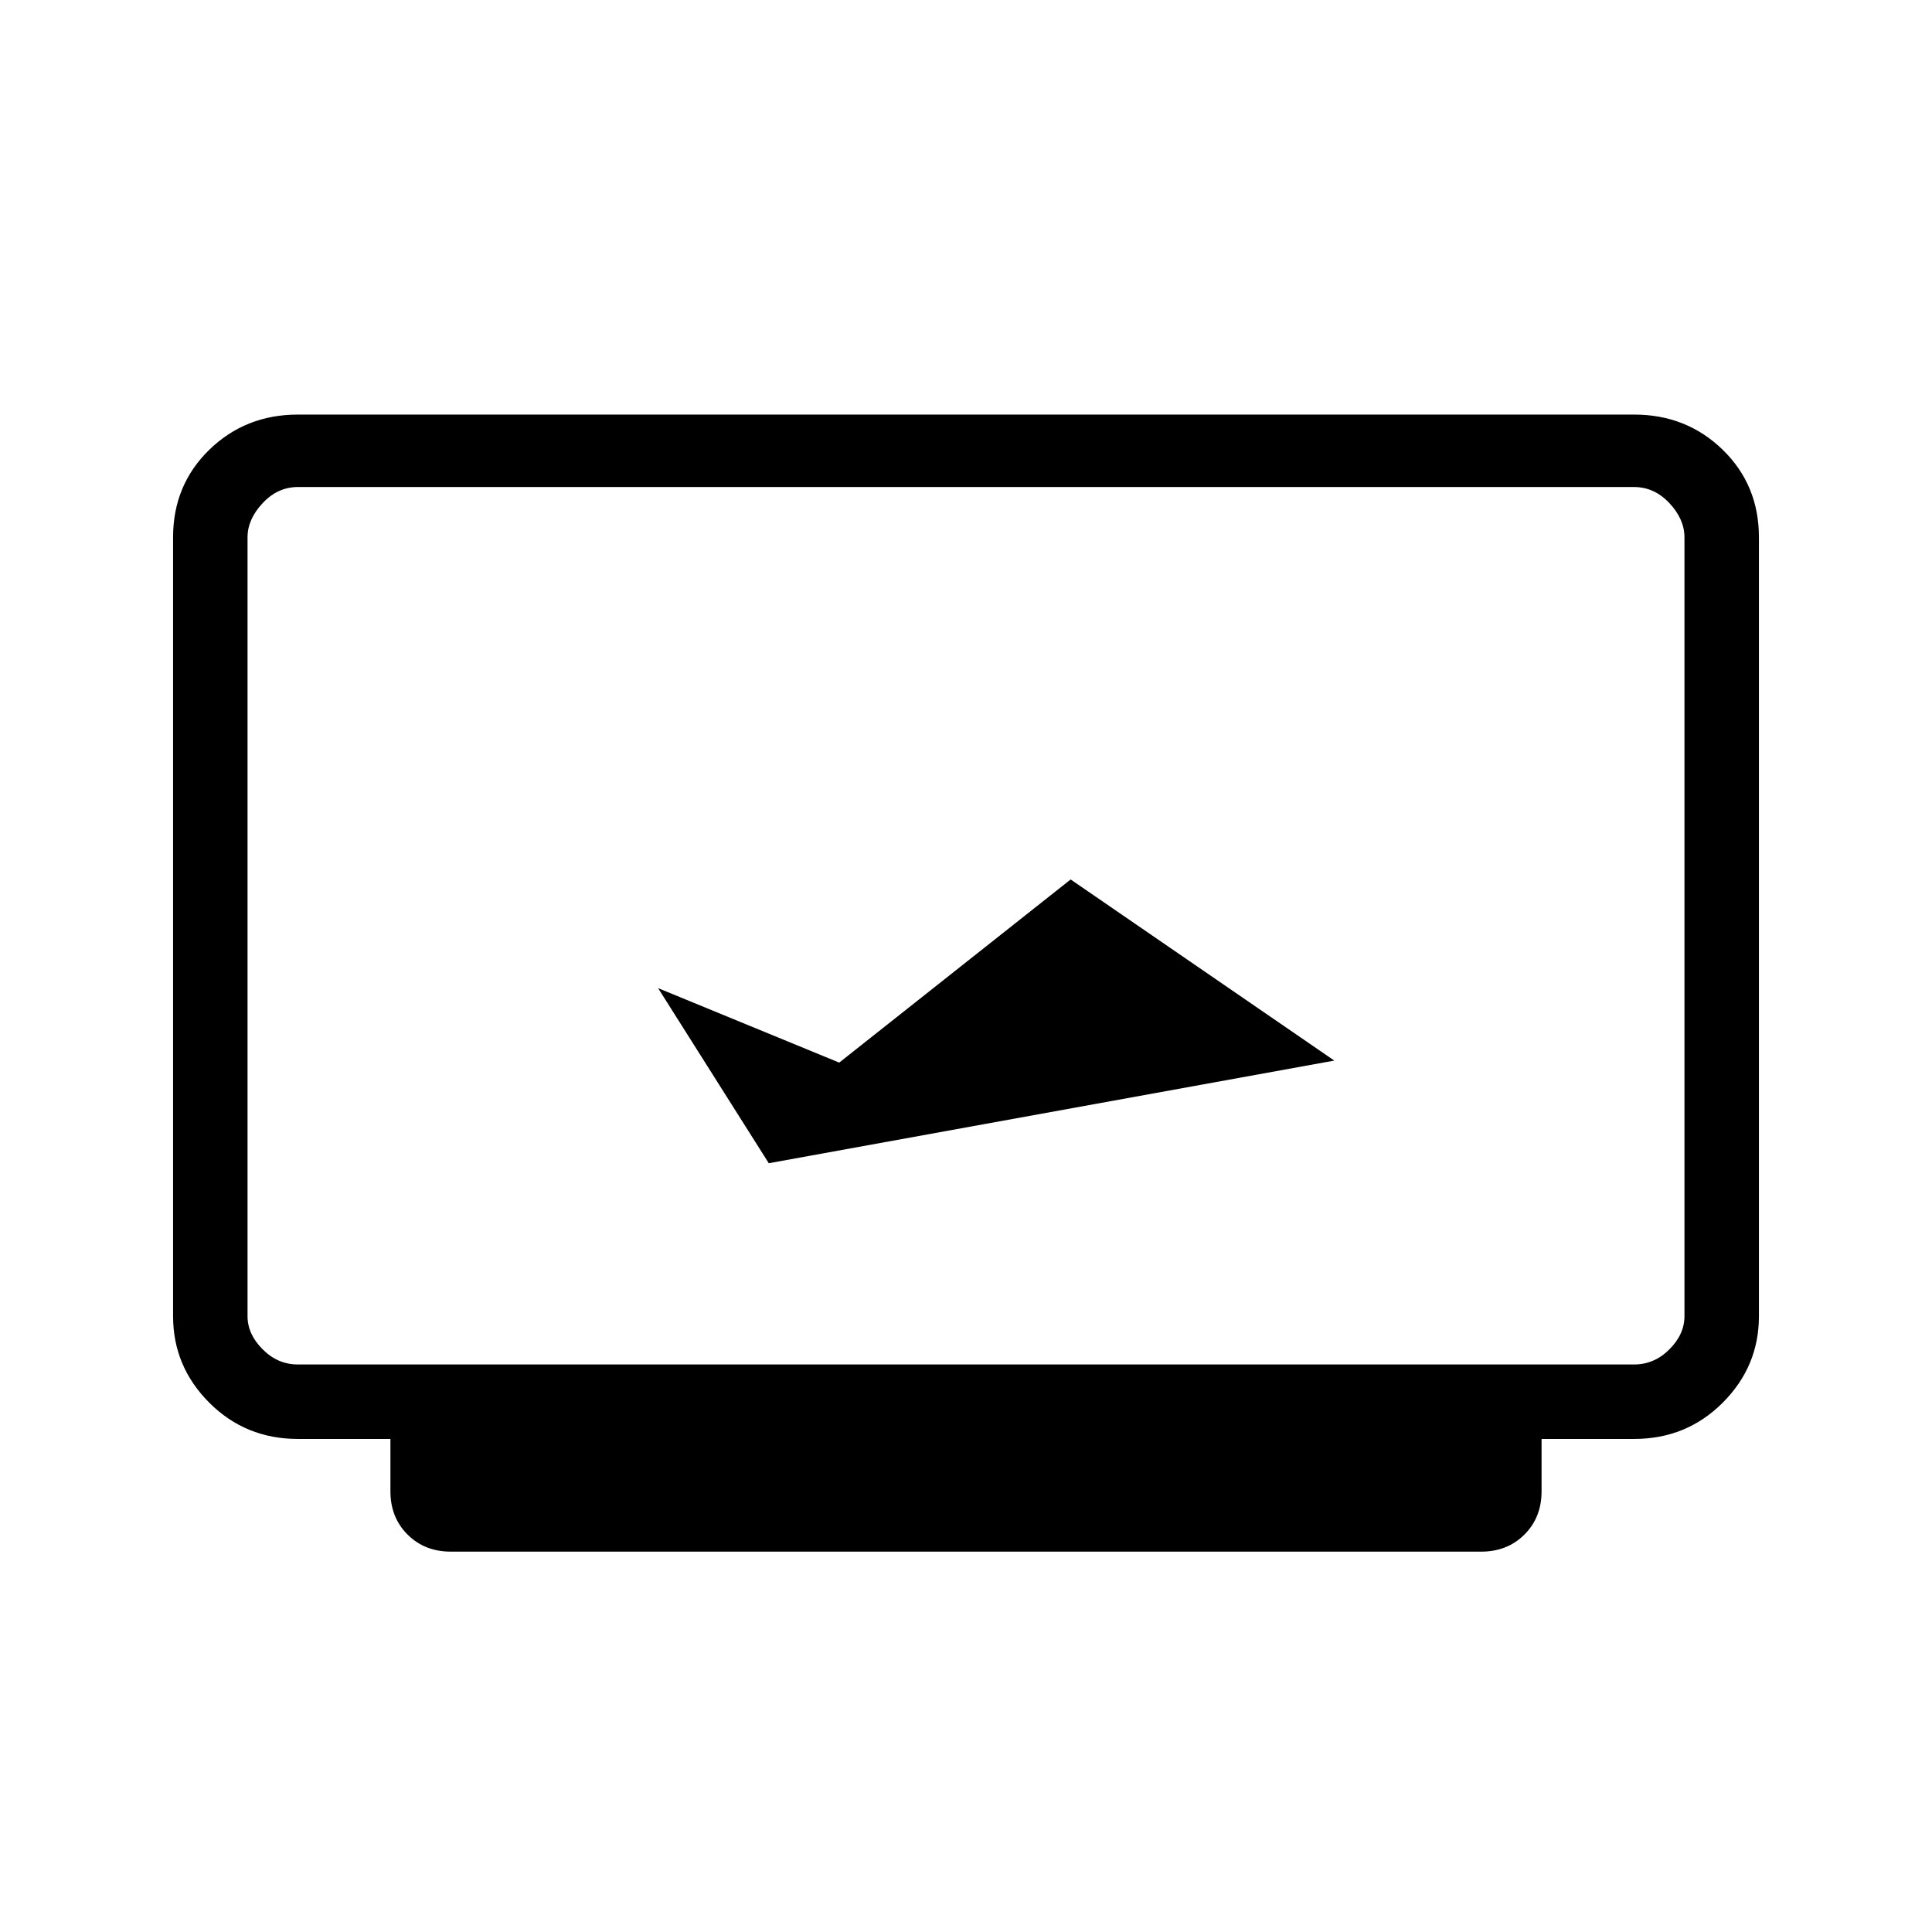<svg xmlns="http://www.w3.org/2000/svg" height="24" width="24"><path d="M8.175 12.275 9.55 14.45l7.025-1.275-3.275-2.25-2.875 2.275Zm-2.575 7q-.325 0-.538-.213-.212-.212-.212-.537v-.65H3.7q-.65 0-1.1-.45-.45-.45-.45-1.075V6.675q0-.65.45-1.088.45-.437 1.1-.437h16.6q.65 0 1.1.437.45.438.45 1.088v9.675q0 .625-.45 1.075-.45.45-1.1.45h-1.15v.65q0 .325-.212.537-.213.213-.538.213ZM3.7 16.95h16.6q.25 0 .438-.188.187-.187.187-.412V6.675q0-.225-.187-.425-.188-.2-.438-.2H3.7q-.25 0-.437.2-.188.2-.188.425v9.675q0 .225.188.412.187.188.437.188Zm-.625 0V6.05 16.95Z"/></svg>